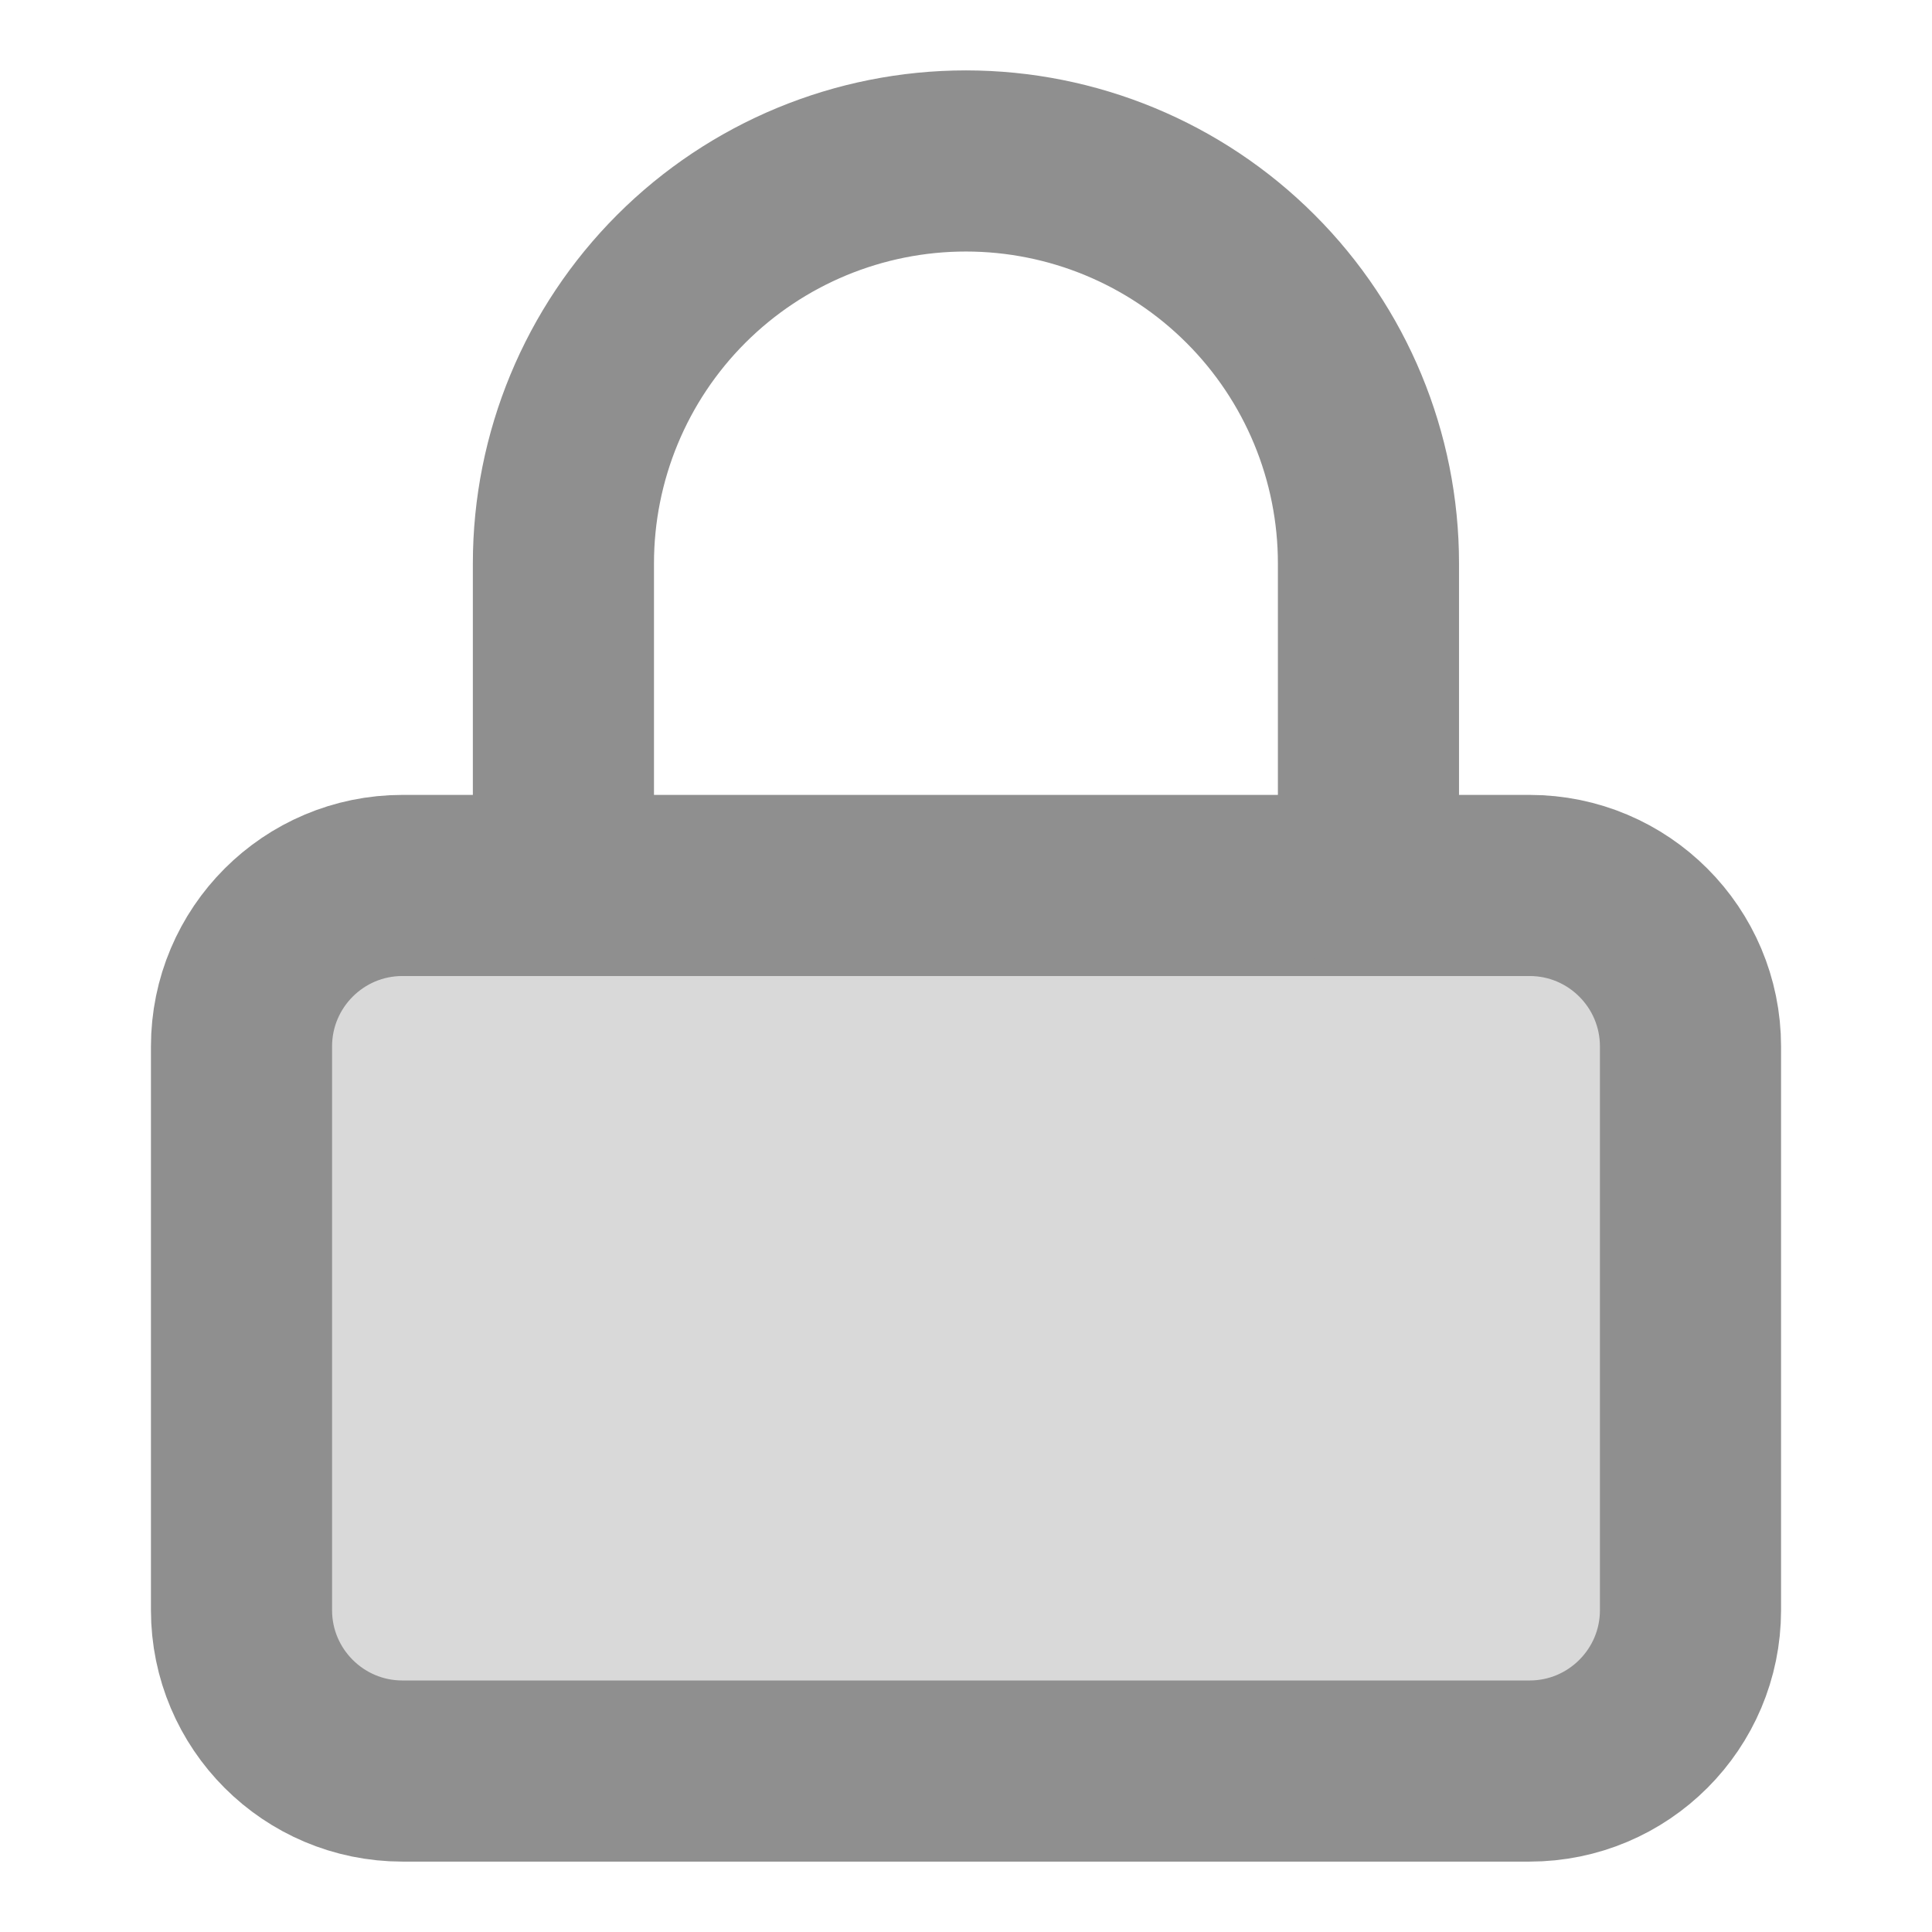 <svg width="16" height="16" viewBox="0 0 16 16" fill="none" xmlns="http://www.w3.org/2000/svg">
<path d="M12.667 7.333H3.333C2.597 7.333 2 7.93 2 8.667V13.334C2 14.07 2.597 14.667 3.333 14.667H12.667C13.403 14.667 14 14.07 14 13.334V8.667C14 7.93 13.403 7.333 12.667 7.333Z" fill="#D9D9D9" stroke="#8F8F8F" stroke-width="1.5" stroke-linecap="round" stroke-linejoin="round"/>
<path d="M4.666 7.333V4.666C4.666 3.782 5.017 2.934 5.642 2.309C6.267 1.684 7.115 1.333 7.999 1.333C8.883 1.333 9.731 1.684 10.356 2.309C10.982 2.934 11.333 3.782 11.333 4.666V7.333" stroke="#8F8F8F" stroke-width="1.5" stroke-linecap="round" stroke-linejoin="round"/>
</svg>
